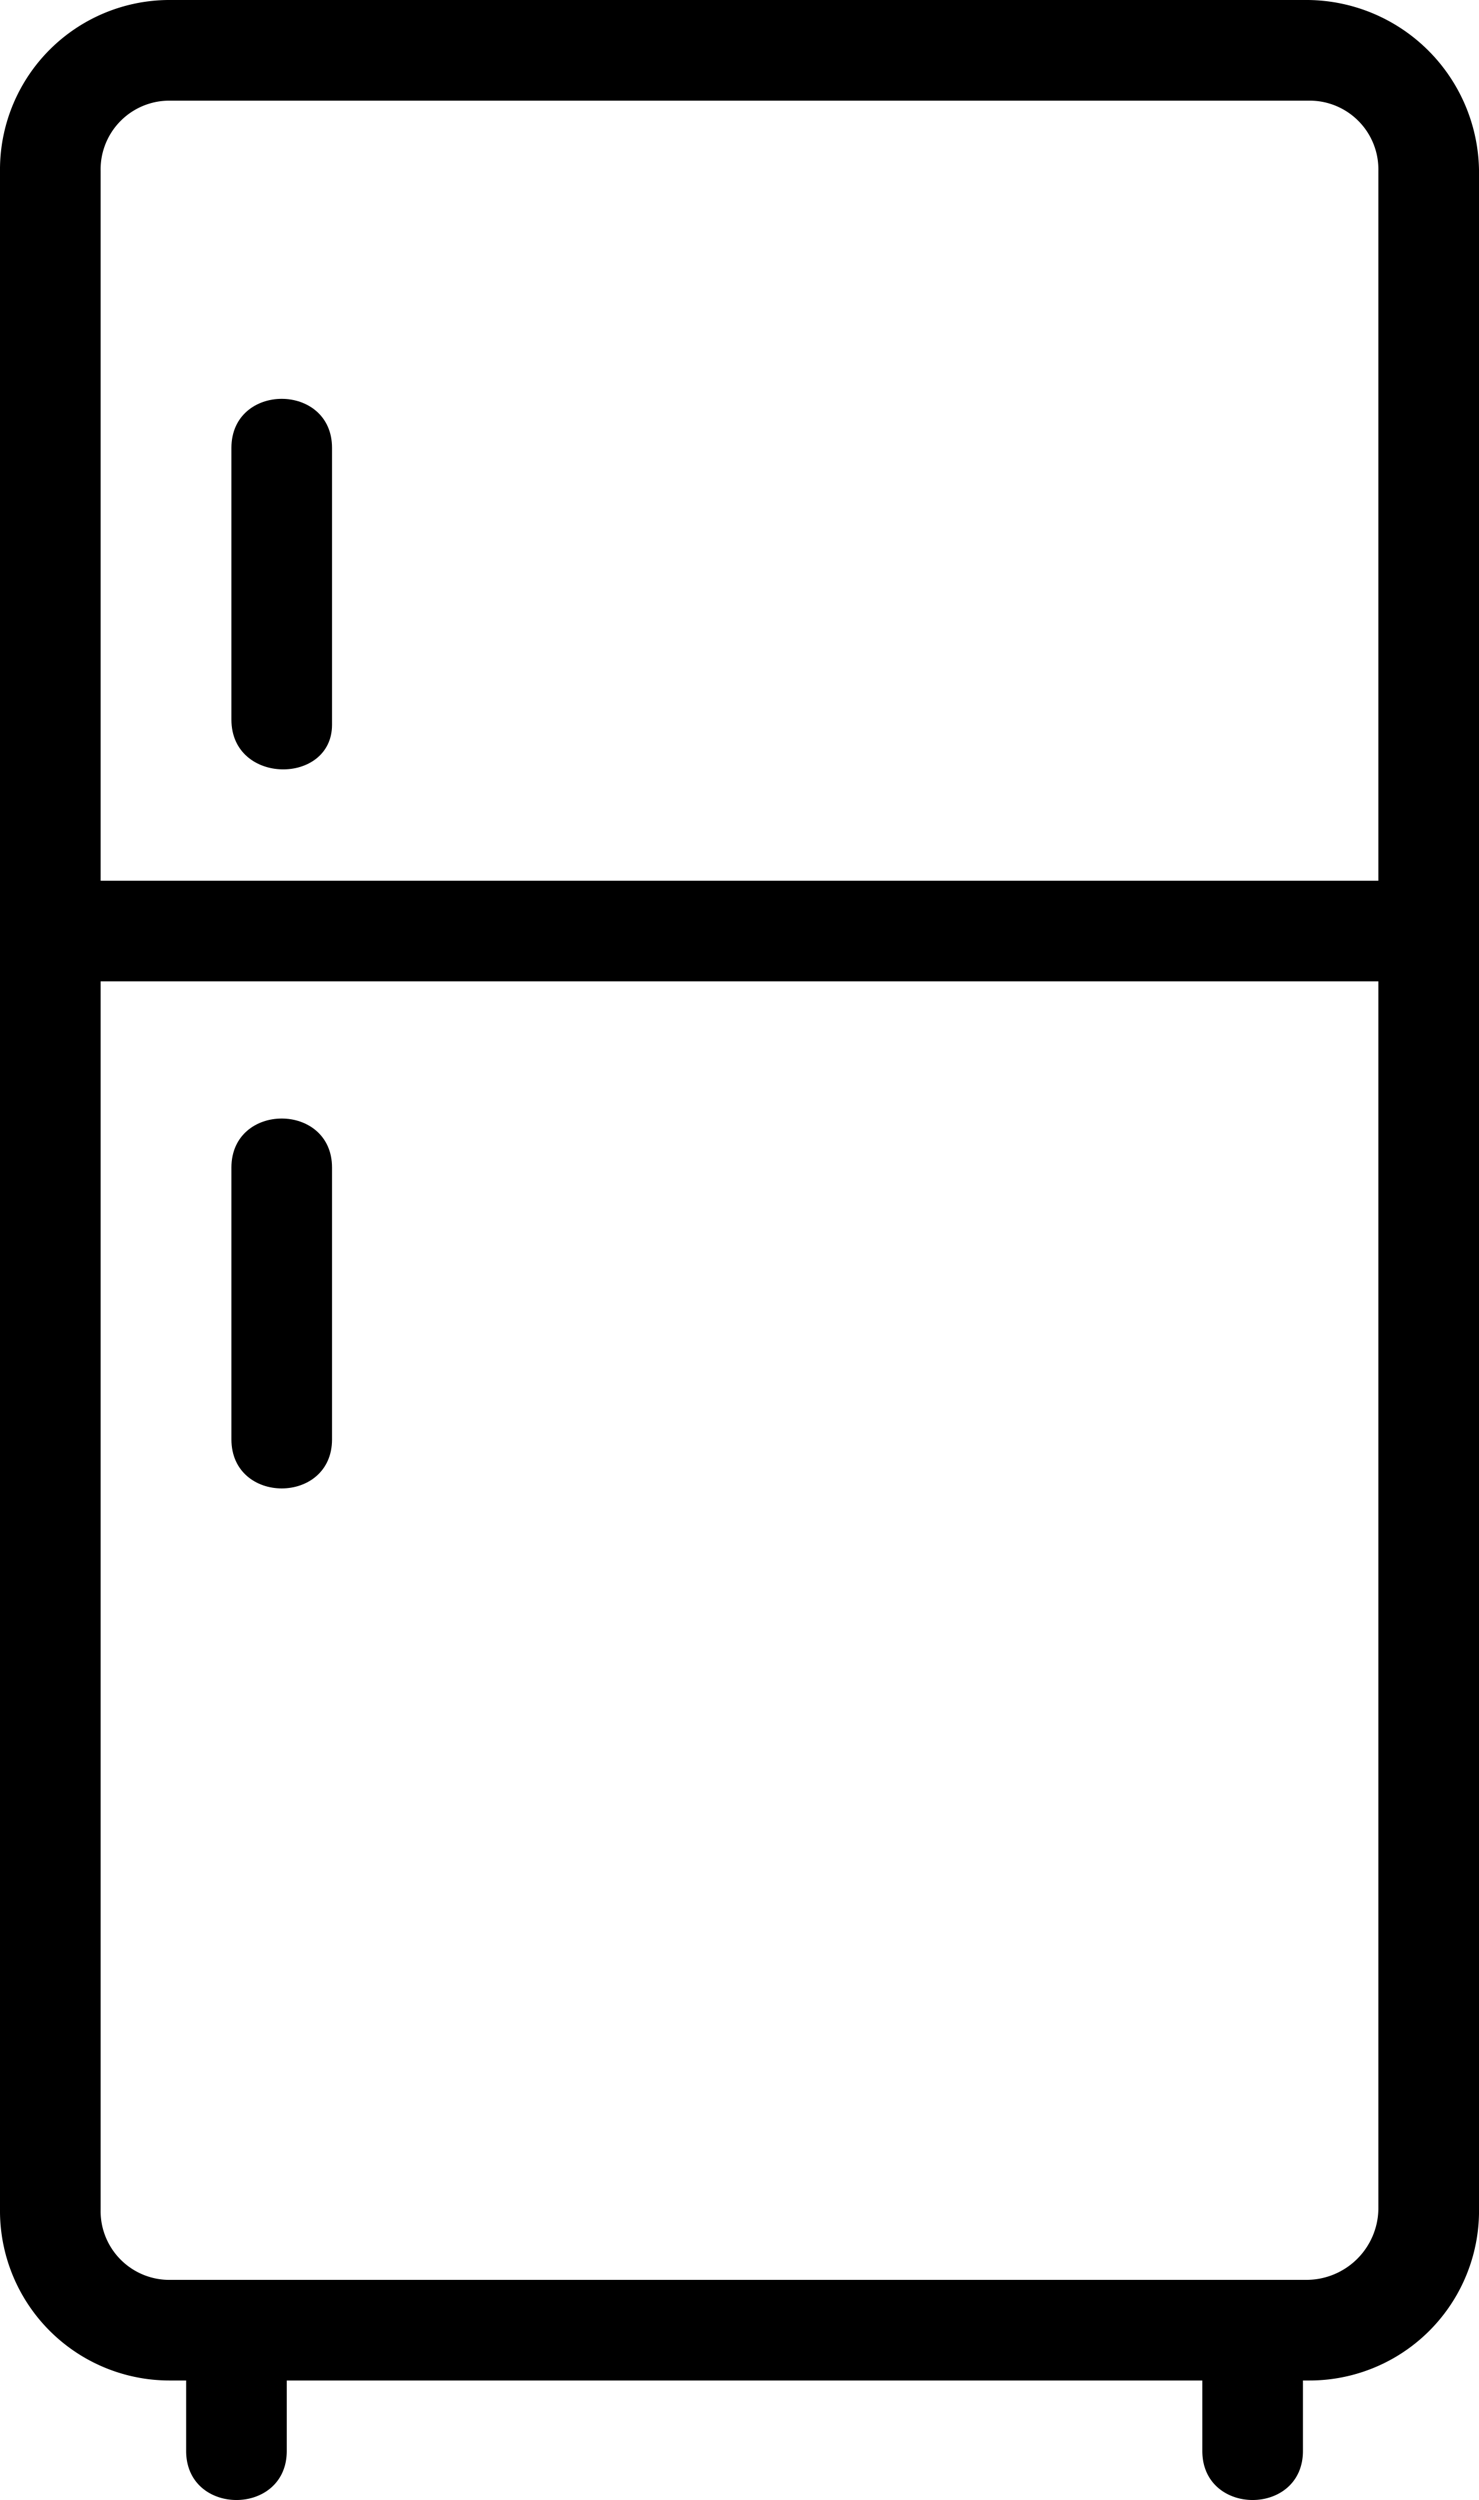 <svg id="Group_4131" data-name="Group 4131" xmlns="http://www.w3.org/2000/svg" width="67.011" height="113.223" viewBox="0 0 67.011 113.223">
  <path id="Path_49" data-name="Path 49" d="M59.261,0H7.75A7.686,7.686,0,0,0,0,7.75V100.06a7.686,7.686,0,0,0,7.75,7.75h.684V111c0,2.963,4.559,2.963,4.559,0V107.81H54.475V111c0,2.963,4.559,2.963,4.559,0V107.81h.228a7.686,7.686,0,0,0,7.75-7.75V7.75A7.831,7.831,0,0,0,59.261,0ZM7.75,4.559H59.261A3.116,3.116,0,0,1,62.452,7.75V39.887H4.559V7.75A3.116,3.116,0,0,1,7.75,4.559Zm51.512,98.693H7.75a3.116,3.116,0,0,1-3.191-3.191V44.446H62.452V100.06a3.26,3.26,0,0,1-3.191,3.191Zm0,0"/>
  <path id="Path_50" data-name="Path 50" d="M4.6,24.447V36.755c0,2.963,4.559,2.963,4.559,0V24.447c0-2.963-4.559-2.963-4.559,0Zm0,0" transform="translate(5.885 28.432)"/>
  <path id="Path_51" data-name="Path 51" d="M9.159,22.683V10.147c0-2.963-4.559-2.963-4.559,0V22.455c0,2.963,4.559,2.963,4.559.228Zm0,0" transform="translate(5.885 10.138)"/>
</svg>
